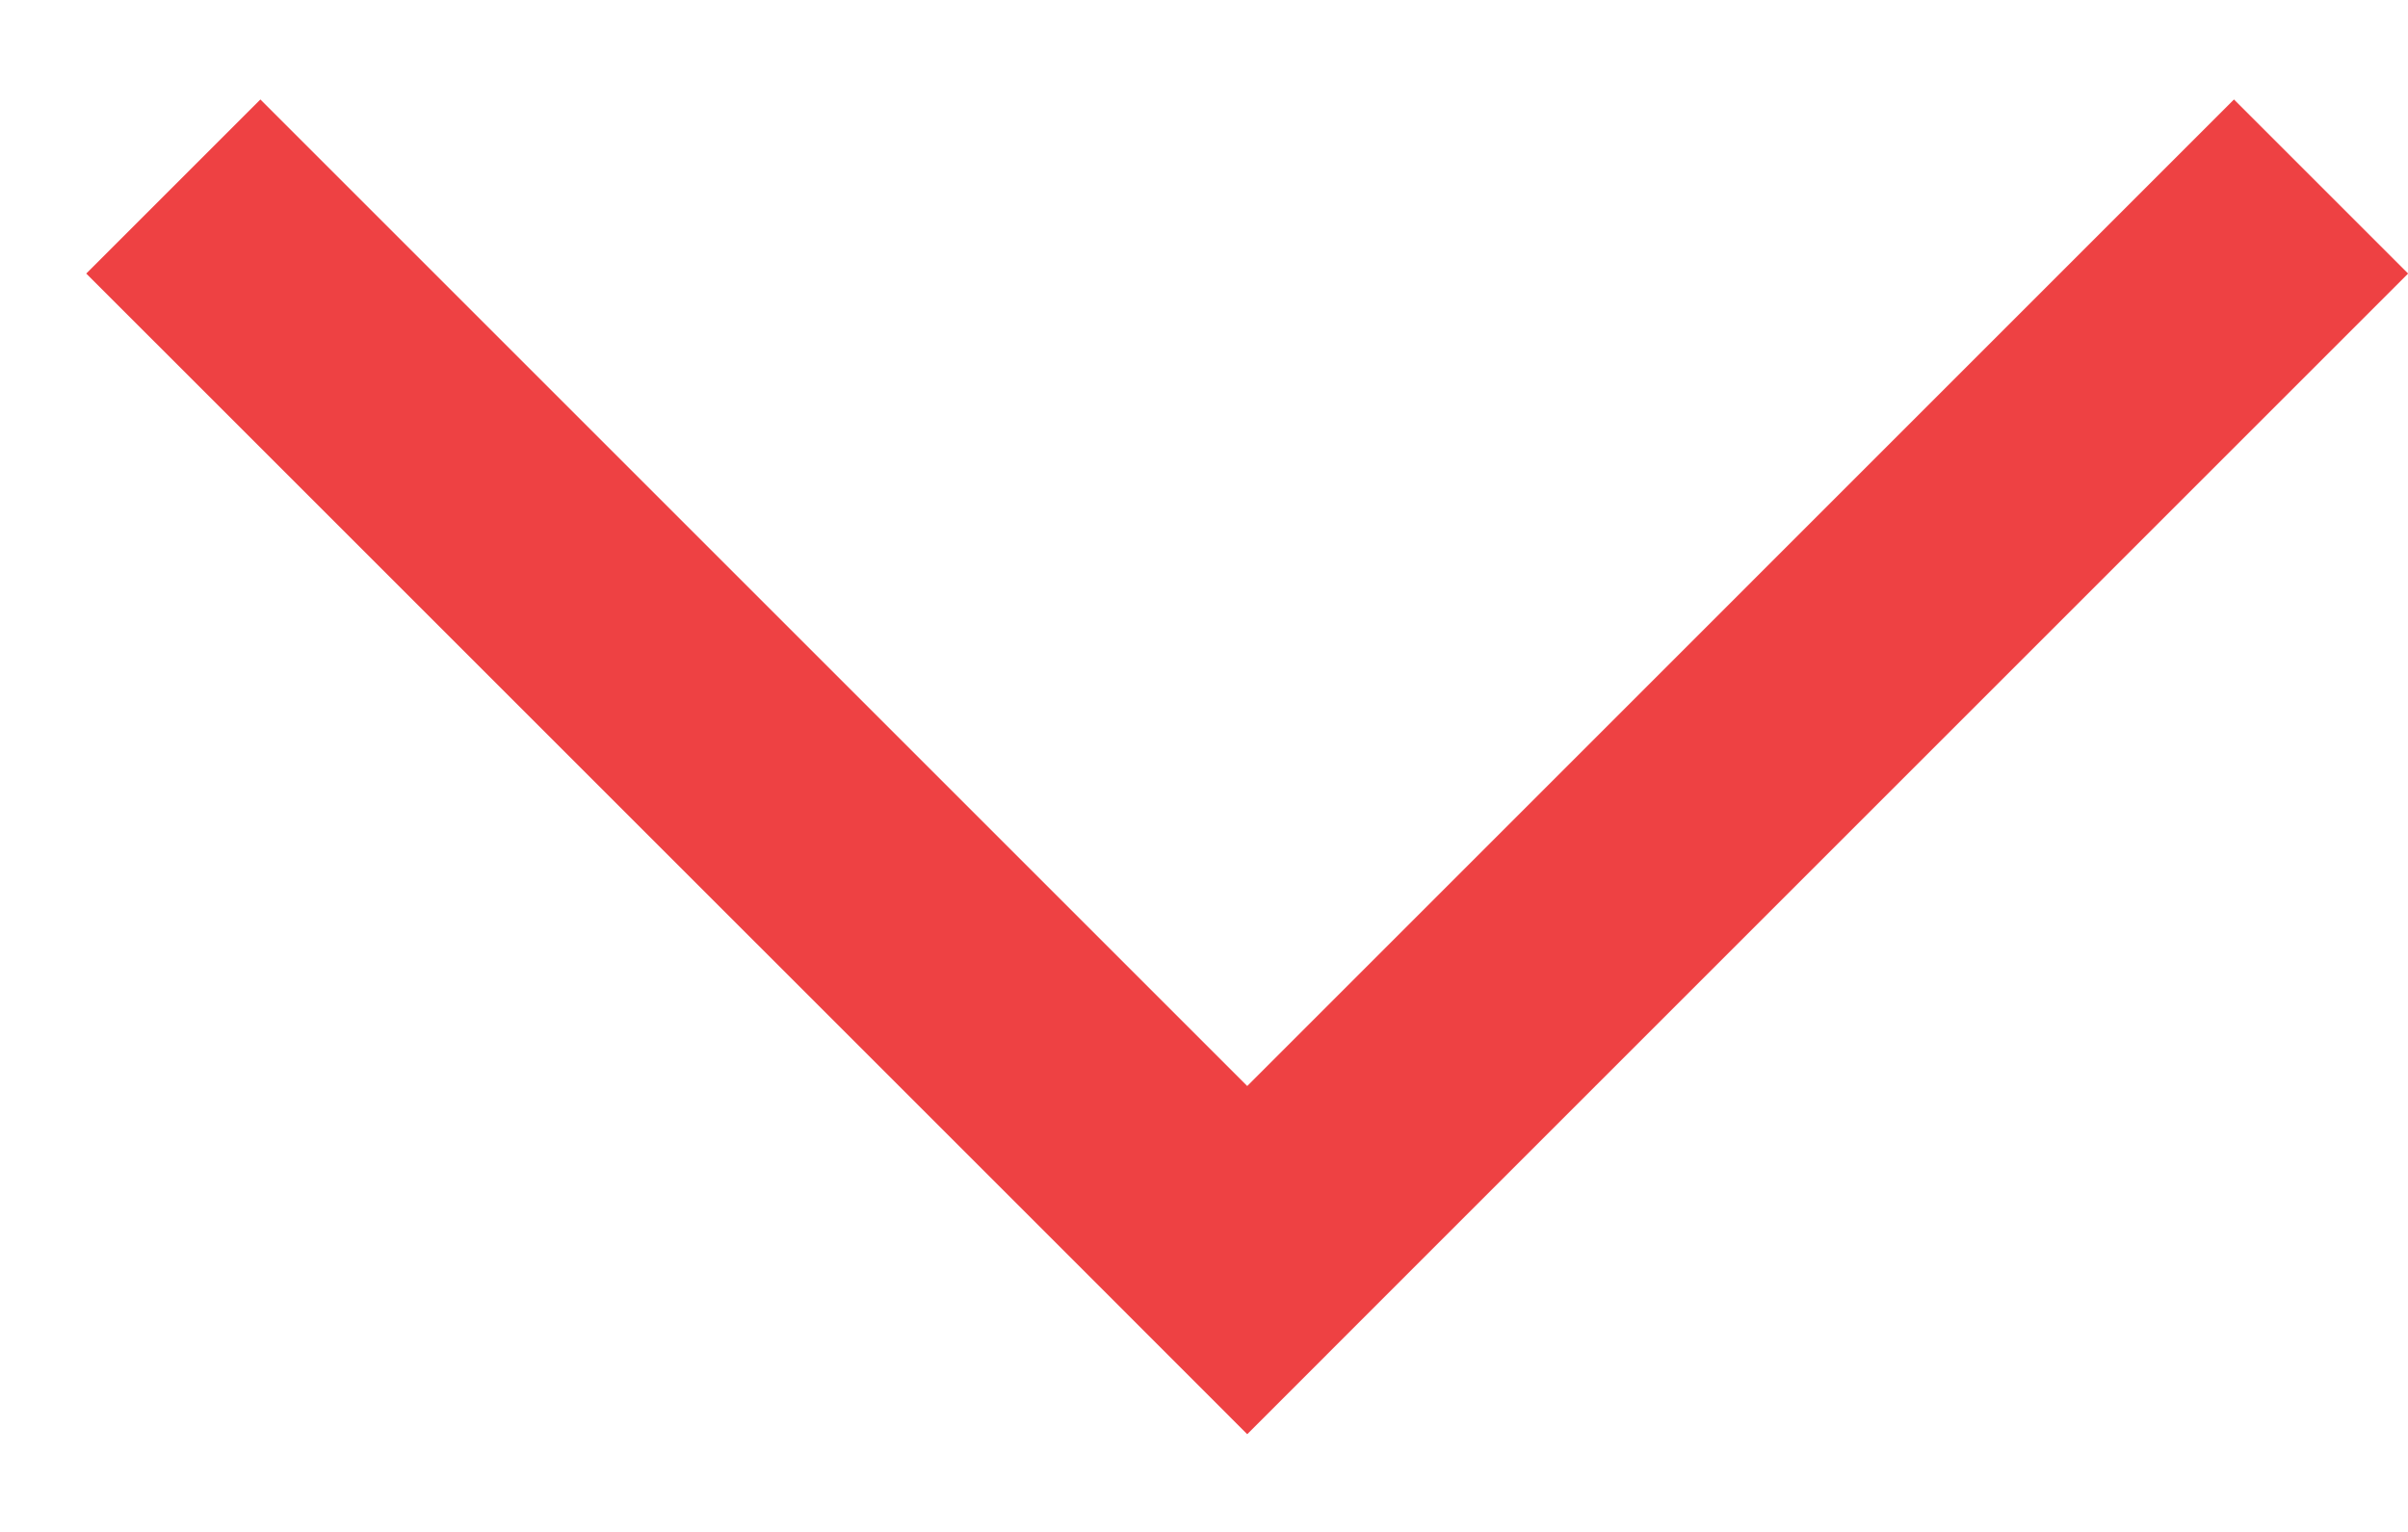 <svg width="22" height="14" viewBox="0 0 22 14" fill="none" xmlns="http://www.w3.org/2000/svg">
<path fill-rule="evenodd" clip-rule="evenodd" d="M12.986 11.515L22.001 2.5L20.41 0.909L11.395 9.925L2.379 0.909L0.788 2.5L9.804 11.515L11.395 13.107L12.986 11.515Z" fill="#EE4143"/>
</svg>
